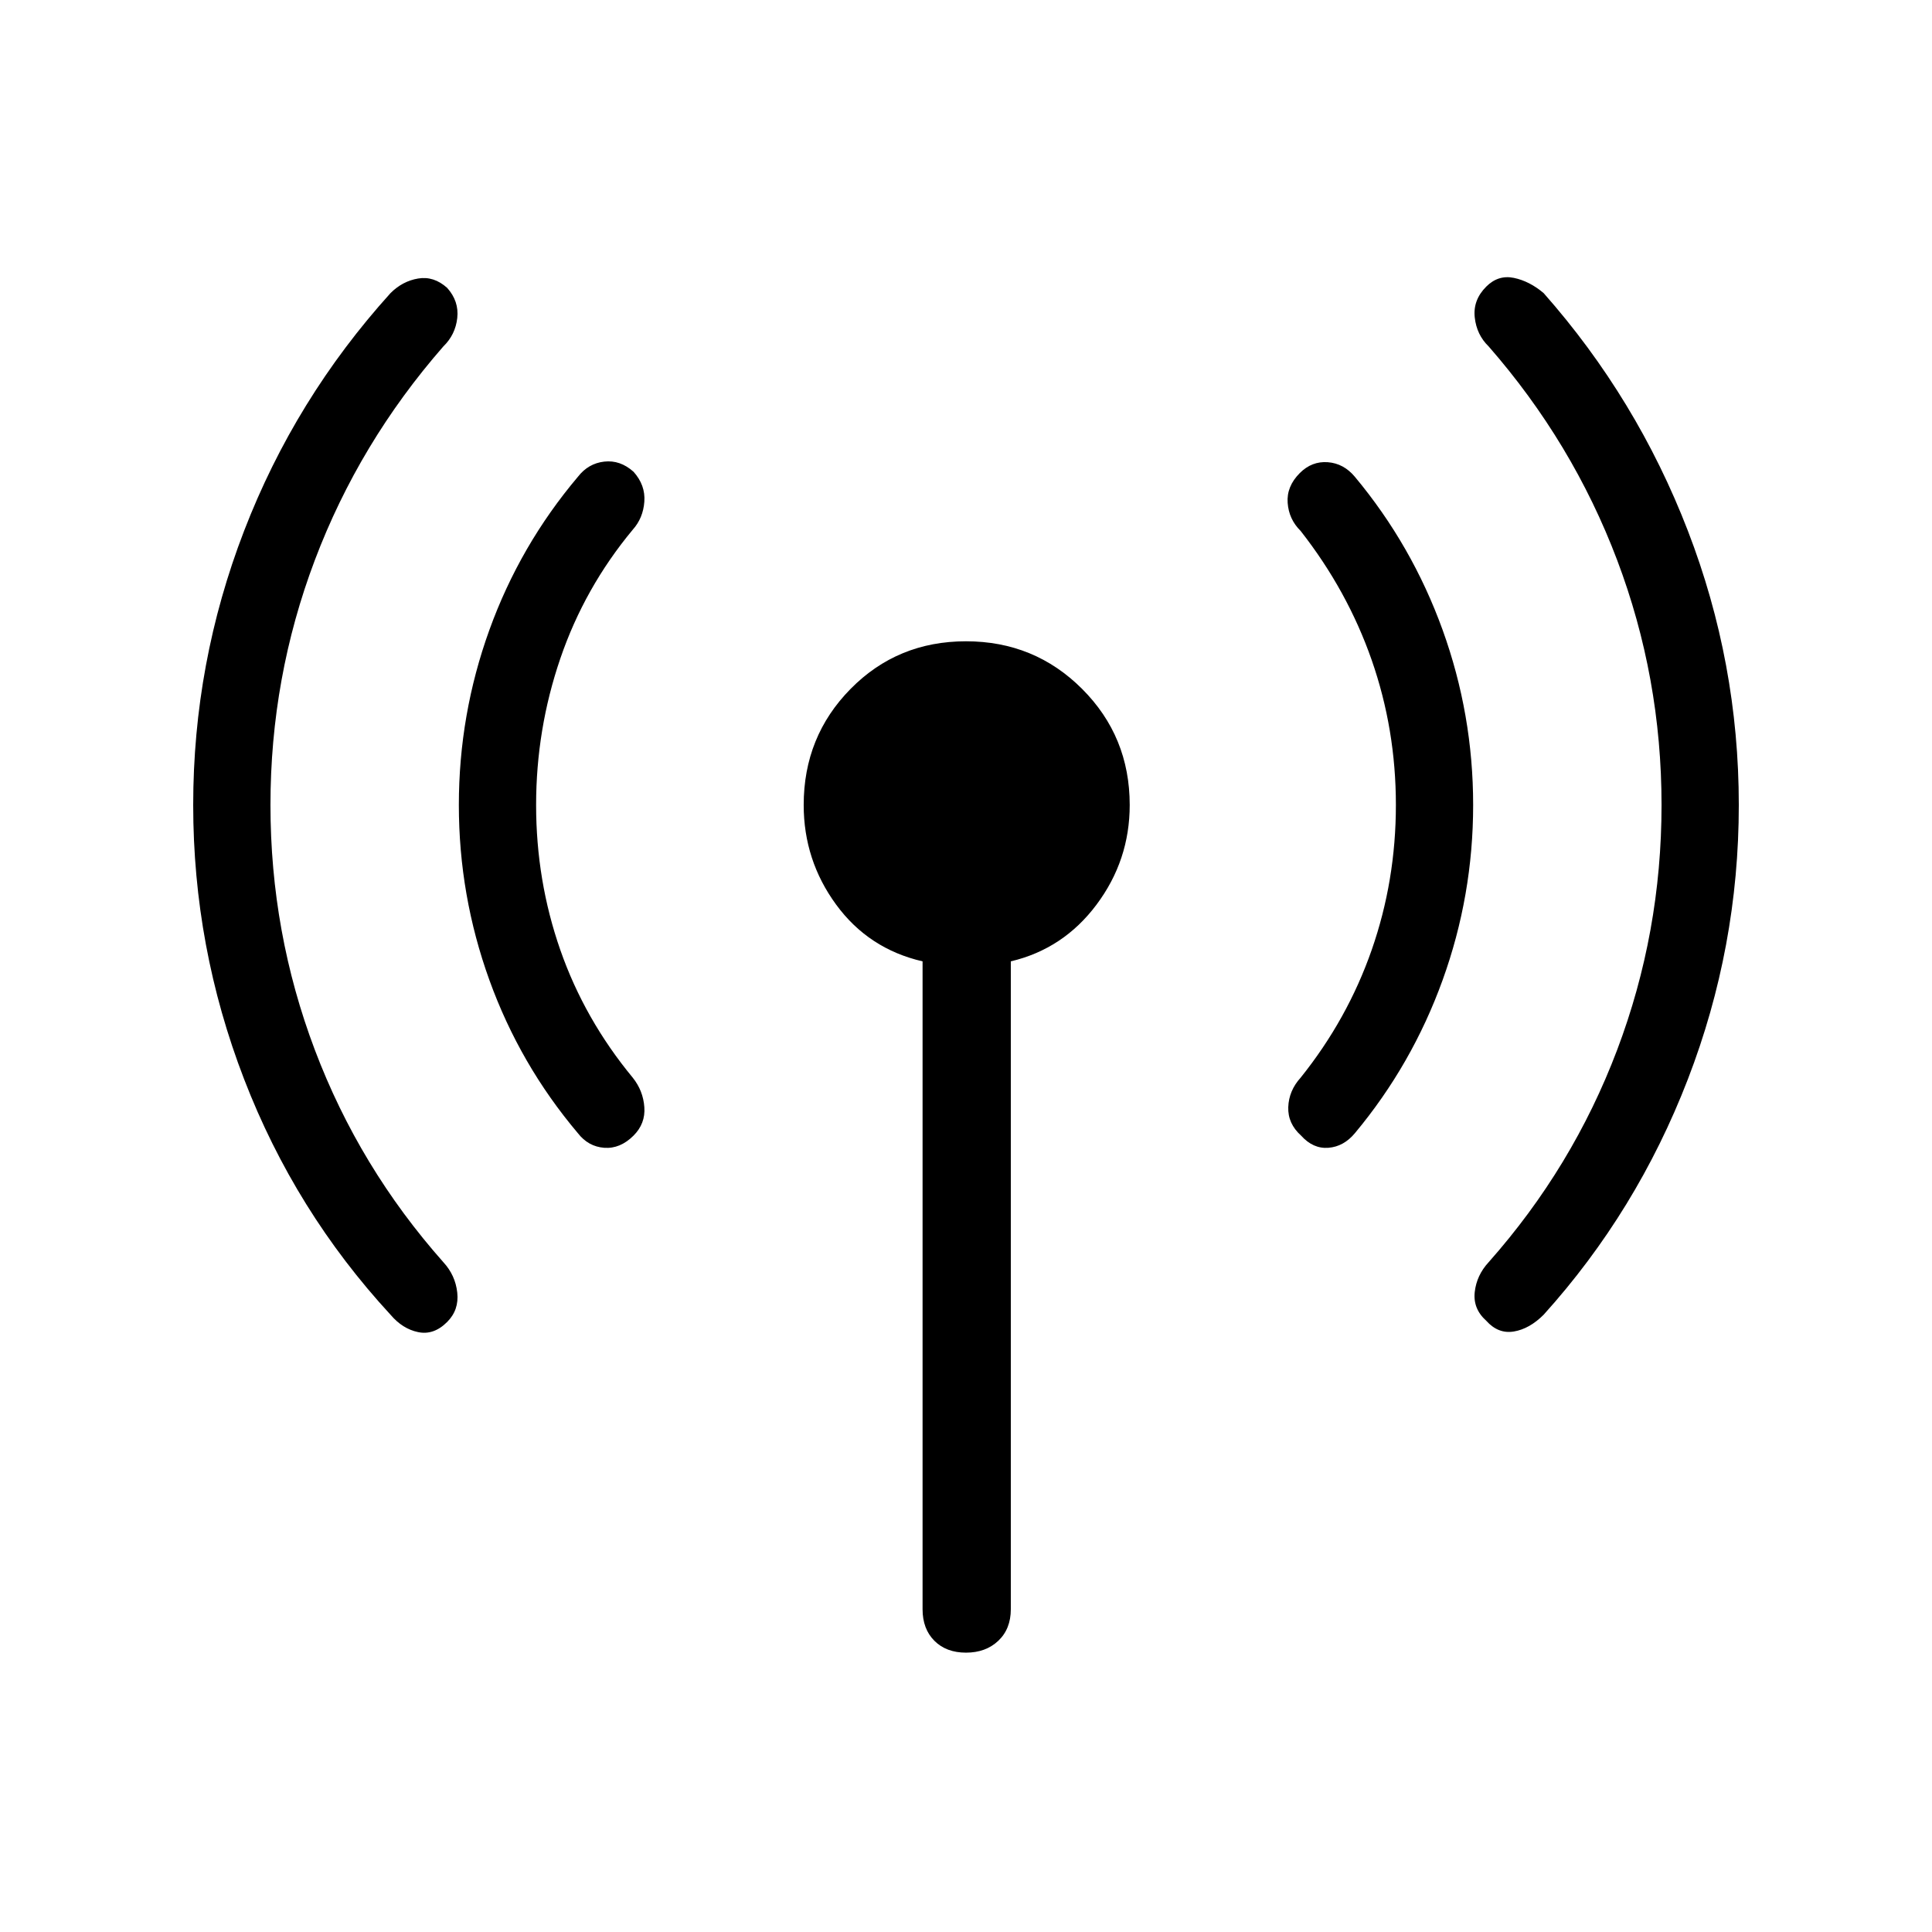 <svg xmlns="http://www.w3.org/2000/svg" height="48" viewBox="0 -960 960 960" width="48"><path d="M134.39-560q0 63.38 22.07 121.73 22.08 58.35 63.85 105.46 5.96 6.46 6.9 15.1.94 8.63-5.02 14.59-6.65 6.66-14.42 5.04-7.77-1.61-13.73-8.65-47.42-51.39-72.73-117Q96-489.35 96-560t25.31-136.27q25.31-65.61 72.73-118.08 5.96-5.96 13.73-7.26 7.77-1.31 14.42 4.65 5.96 6.65 5.02 14.98-.94 8.33-6.9 14.1-41.77 47.8-63.85 106.15-22.07 58.35-22.07 121.73Zm132 0q0 37.58 12.03 72.04 12.04 34.46 36 63.46 5.16 6.46 5.75 14.63.6 8.18-5.36 14.14-6.66 6.65-14.58 6.06-7.92-.6-13.08-7.25-28.8-34.08-43.98-76.1Q228-515.04 228-560t15.17-86.98q15.18-42.02 43.98-76.1 5.16-6.65 13.08-7.55 7.92-.91 14.58 5.05 5.96 6.66 5.36 14.83-.59 8.17-5.75 13.94-23.96 28.81-36 64.02-12.03 35.21-12.03 72.79Zm192.03 399.61v-321.92q-26.84-6.19-42.96-28.21-16.11-22.02-16.11-49.48 0-34.04 23.3-57.69 23.31-23.66 57.35-23.66 34.04 0 57.69 23.66 23.66 23.65 23.66 57.69 0 27.46-16.47 49.48-16.46 22.02-42.61 28.21v321.92q0 9.81-6.23 15.7-6.23 5.88-16.04 5.88-9.81 0-15.69-5.88-5.89-5.89-5.89-15.7ZM693.61-560q0-37.58-12.03-72.04-12.04-34.46-35.31-64.15-5.85-5.77-6.44-13.94-.6-8.18 6.05-14.83 5.97-5.96 13.89-5.37 7.92.6 13.46 7.25 28.42 34.08 43.6 76.1Q732-604.96 732-560t-15.17 86.98q-15.18 42.02-43.6 76.1-5.54 6.65-13.15 7.25-7.62.59-13.58-6.06-6.65-5.96-6.37-14.14.29-8.17 6.14-14.63 23.27-29 35.31-63.46 12.03-34.46 12.03-72.04Zm132 0q0-63.38-22.07-121.73-22.08-58.35-63.85-106.15-5.96-5.77-6.9-14.41-.94-8.63 5.71-15.29 5.96-5.96 13.73-4.34 7.77 1.61 14.81 7.57 46.34 52.47 71.65 118.08Q864-630.65 864-560t-25.31 136.27q-25.31 65.61-71.65 117-7.04 7.04-14.81 8.34-7.77 1.31-13.73-5.34-6.65-5.96-5.71-14.29.94-8.33 6.9-14.79 41.77-47.11 63.85-105.46 22.07-58.35 22.07-121.73Z"/></svg>